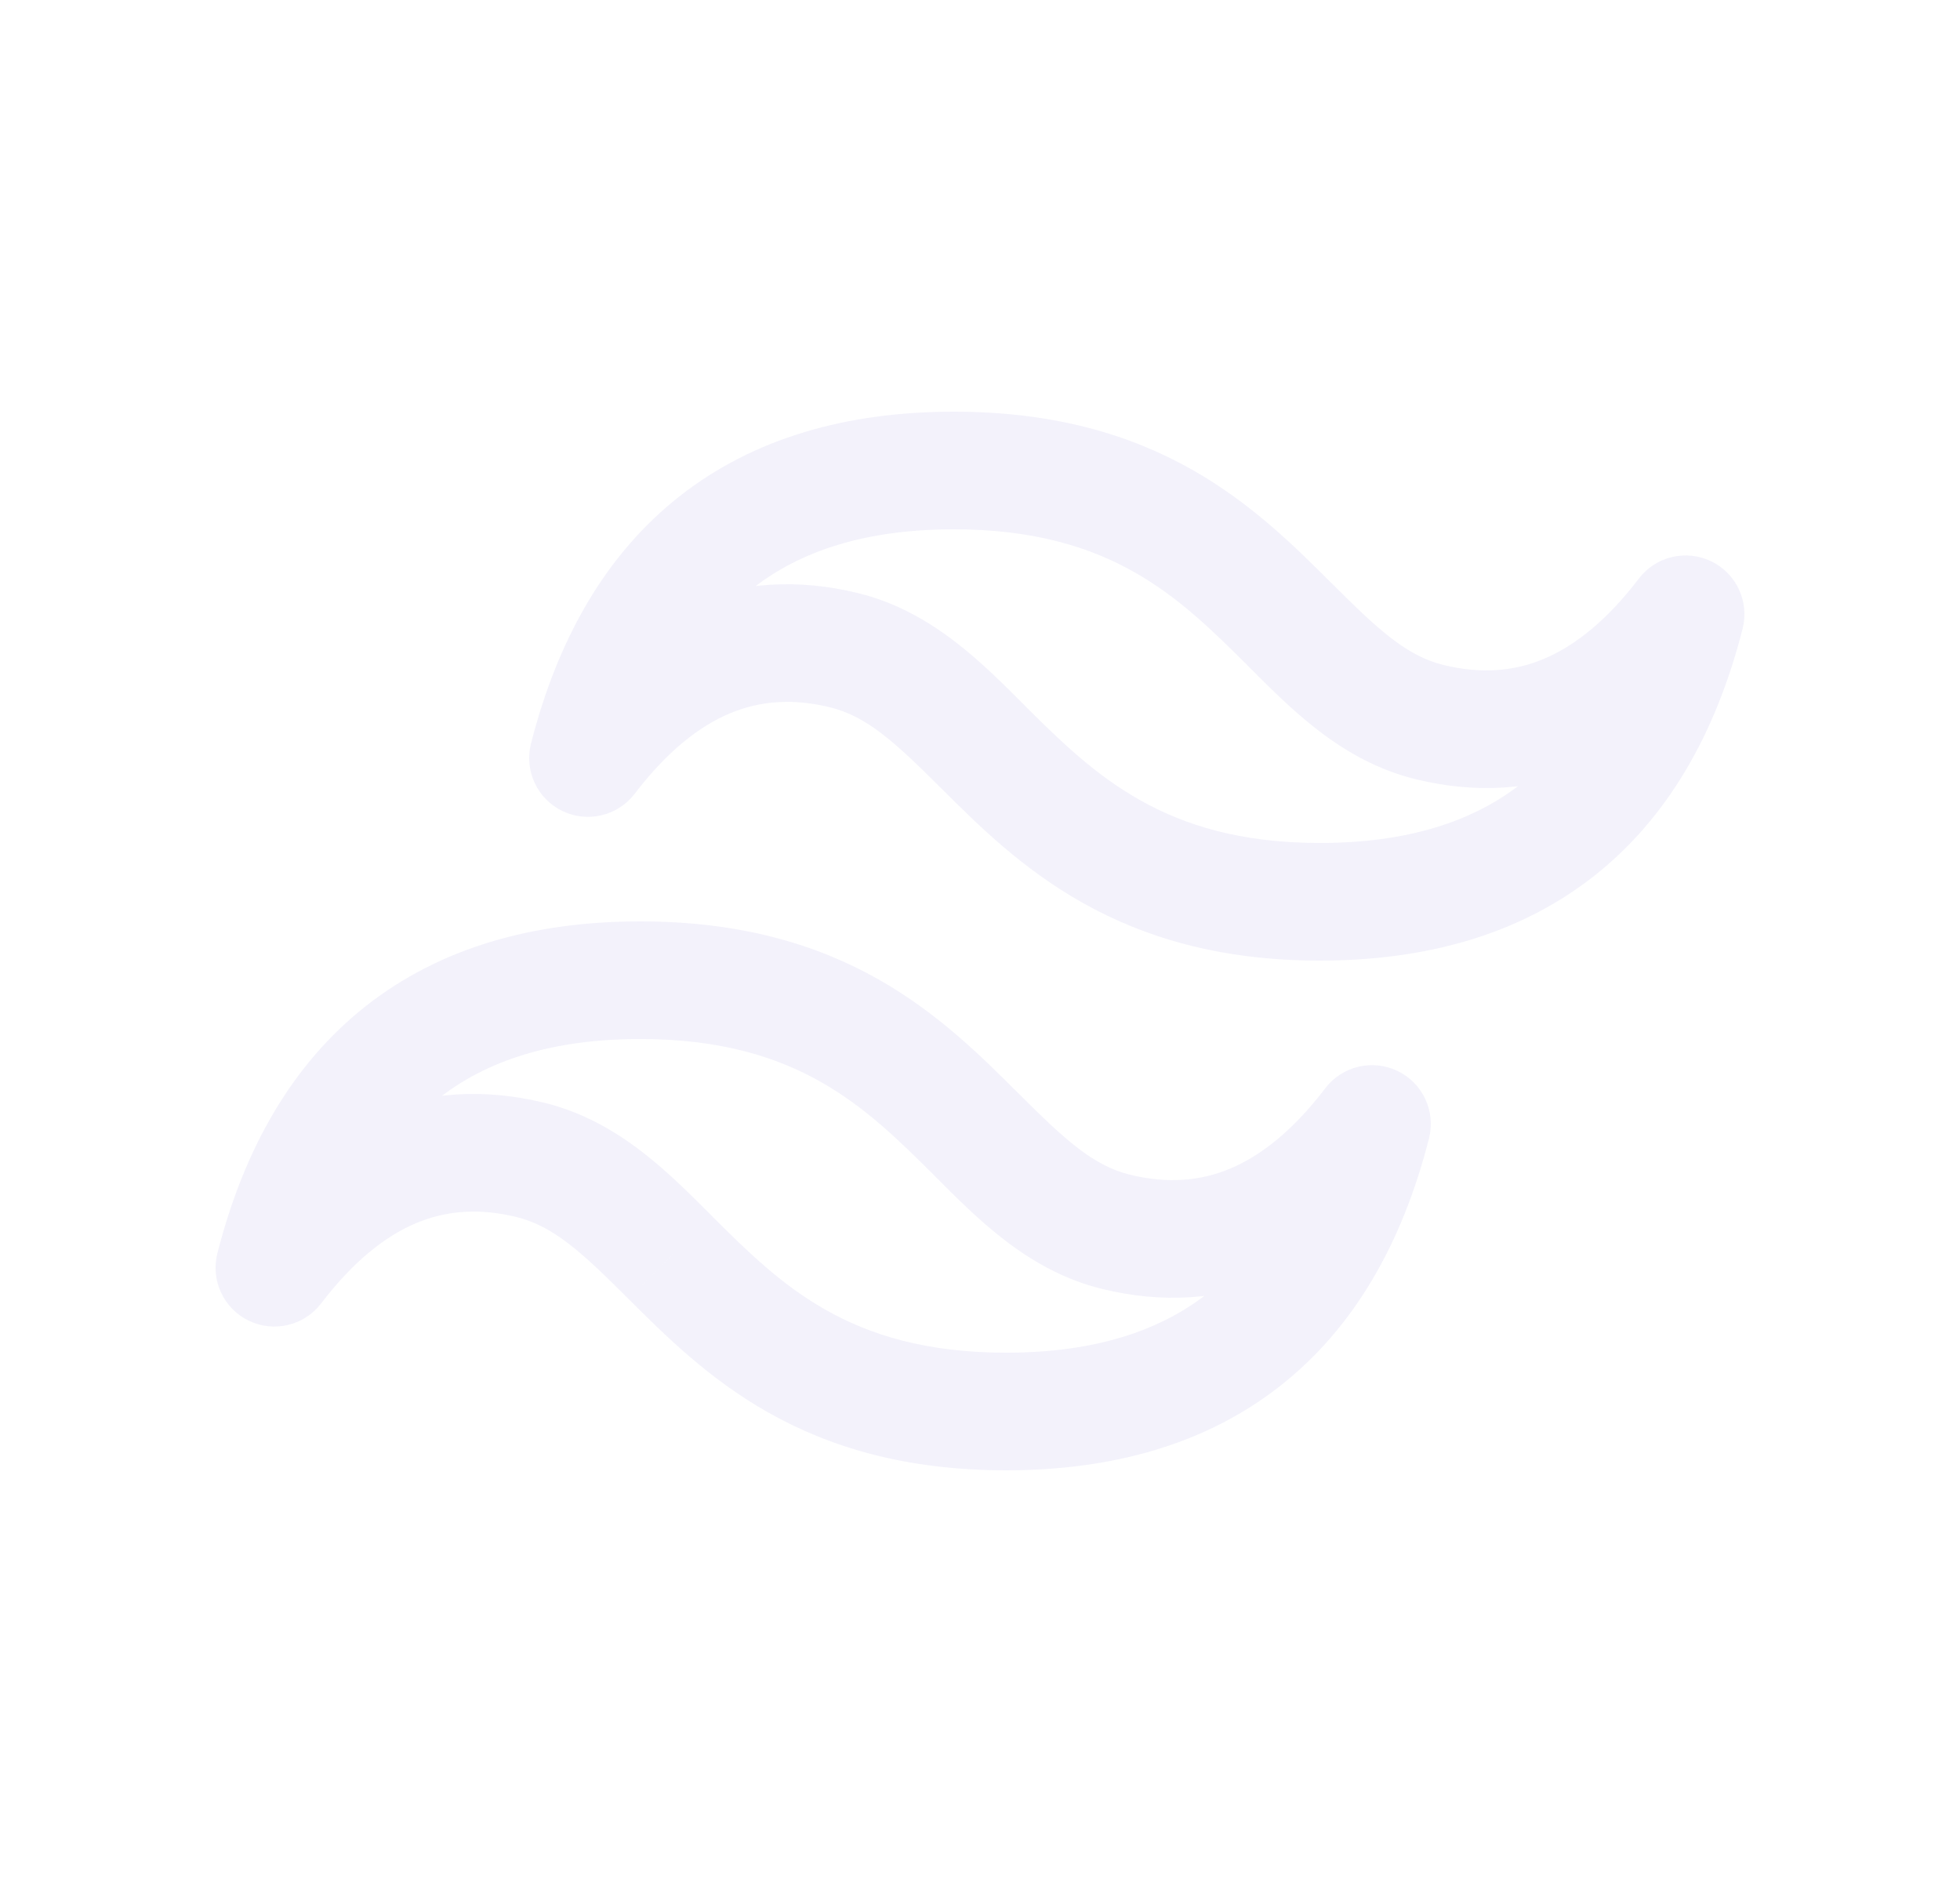 <svg width="25" height="24" viewBox="0 0 25 24" fill="none" xmlns="http://www.w3.org/2000/svg">
<path d="M7.5 9.667L6.773 9.482C6.685 9.827 6.852 10.187 7.173 10.342C7.494 10.497 7.88 10.405 8.096 10.122L7.5 9.667ZM10.767 8.292L10.588 9.02L10.588 9.02L10.767 8.292ZM12.545 9.532L12.015 10.063L12.016 10.063L12.545 9.532ZM21.5 7.833L22.227 8.018C22.315 7.673 22.148 7.313 21.827 7.158C21.506 7.003 21.12 7.095 20.904 7.378L21.5 7.833ZM18.233 9.208L18.412 8.48L18.412 8.48L18.233 9.208ZM16.455 7.968L16.985 7.437L16.984 7.437L16.455 7.968ZM3.5 16.167L2.773 15.982C2.685 16.327 2.852 16.687 3.173 16.842C3.494 16.997 3.88 16.905 4.096 16.622L3.5 16.167ZM6.767 14.792L6.588 15.52L6.588 15.52L6.767 14.792ZM8.545 16.032L8.015 16.563L8.016 16.564L8.545 16.032ZM17.5 14.333L18.227 14.518C18.315 14.173 18.148 13.813 17.827 13.658C17.506 13.503 17.12 13.595 16.904 13.878L17.5 14.333ZM14.233 15.708L14.412 14.98L14.412 14.98L14.233 15.708ZM12.455 14.468L12.985 13.937L12.984 13.937L12.455 14.468ZM12.167 5.25C10.798 5.25 9.611 5.588 8.67 6.327C7.73 7.065 7.114 8.144 6.773 9.482L8.227 9.852C8.509 8.745 8.981 7.99 9.597 7.506C10.211 7.023 11.046 6.75 12.167 6.75V5.25ZM8.096 10.122C8.507 9.584 8.915 9.263 9.308 9.098C9.691 8.937 10.109 8.903 10.588 9.02L10.946 7.564C10.181 7.376 9.432 7.418 8.726 7.715C8.03 8.008 7.426 8.527 6.904 9.212L8.096 10.122ZM10.588 9.02C11.06 9.136 11.423 9.471 12.015 10.063L13.075 9.001C12.545 8.473 11.894 7.796 10.945 7.564L10.588 9.02ZM12.016 10.063C12.471 10.517 13.036 11.078 13.807 11.512C14.593 11.954 15.563 12.25 16.833 12.25V10.75C15.815 10.75 15.099 10.518 14.542 10.204C13.97 9.882 13.535 9.46 13.074 9.001L12.016 10.063ZM16.833 12.25C18.202 12.25 19.389 11.912 20.33 11.173C21.27 10.434 21.886 9.356 22.227 8.018L20.773 7.648C20.491 8.755 20.019 9.51 19.403 9.994C18.789 10.477 17.954 10.75 16.833 10.75V12.25ZM20.904 7.378C20.494 7.916 20.085 8.237 19.692 8.402C19.309 8.563 18.891 8.597 18.412 8.48L18.054 9.936C18.819 10.124 19.568 10.082 20.274 9.785C20.97 9.492 21.573 8.973 22.096 8.288L20.904 7.378ZM18.412 8.48C17.94 8.364 17.577 8.029 16.985 7.437L15.925 8.499C16.455 9.027 17.106 9.704 18.055 9.936L18.412 8.48ZM16.984 7.437C16.532 6.987 15.973 6.424 15.204 5.989C14.419 5.545 13.448 5.25 12.167 5.25V6.75C13.199 6.75 13.914 6.983 14.466 7.295C15.034 7.616 15.462 8.037 15.926 8.499L16.984 7.437ZM8.167 11.75C6.798 11.75 5.611 12.088 4.67 12.827C3.73 13.566 3.114 14.644 2.773 15.982L4.227 16.352C4.509 15.245 4.981 14.49 5.597 14.006C6.211 13.523 7.046 13.25 8.167 13.25V11.75ZM4.096 16.622C4.507 16.084 4.915 15.763 5.308 15.598C5.691 15.437 6.109 15.403 6.588 15.52L6.946 14.064C6.181 13.876 5.432 13.918 4.726 14.215C4.03 14.508 3.426 15.027 2.904 15.712L4.096 16.622ZM6.588 15.52C7.06 15.636 7.423 15.971 8.015 16.563L9.075 15.501C8.545 14.973 7.894 14.296 6.946 14.064L6.588 15.52ZM8.016 16.564C8.468 17.013 9.027 17.576 9.796 18.011C10.581 18.455 11.552 18.75 12.833 18.75V17.25C11.801 17.25 11.086 17.017 10.534 16.705C9.966 16.384 9.538 15.963 9.074 15.501L8.016 16.564ZM12.833 18.75C14.202 18.75 15.389 18.412 16.33 17.673C17.27 16.934 17.886 15.856 18.227 14.518L16.773 14.148C16.491 15.255 16.019 16.01 15.403 16.494C14.789 16.977 13.954 17.25 12.833 17.25V18.75ZM16.904 13.878C16.494 14.416 16.085 14.737 15.692 14.902C15.309 15.063 14.891 15.097 14.412 14.98L14.054 16.436C14.819 16.624 15.568 16.582 16.274 16.285C16.97 15.992 17.573 15.473 18.096 14.788L16.904 13.878ZM14.412 14.98C13.94 14.864 13.577 14.529 12.985 13.937L11.925 14.999C12.455 15.527 13.106 16.204 14.055 16.436L14.412 14.98ZM12.984 13.937C12.532 13.487 11.973 12.924 11.204 12.489C10.419 12.045 9.448 11.75 8.167 11.75V13.25C9.199 13.25 9.914 13.483 10.466 13.795C11.034 14.116 11.462 14.537 11.926 14.999L12.984 13.937Z" fill="#E1DEF5" fill-opacity="0.4"/>
</svg>
